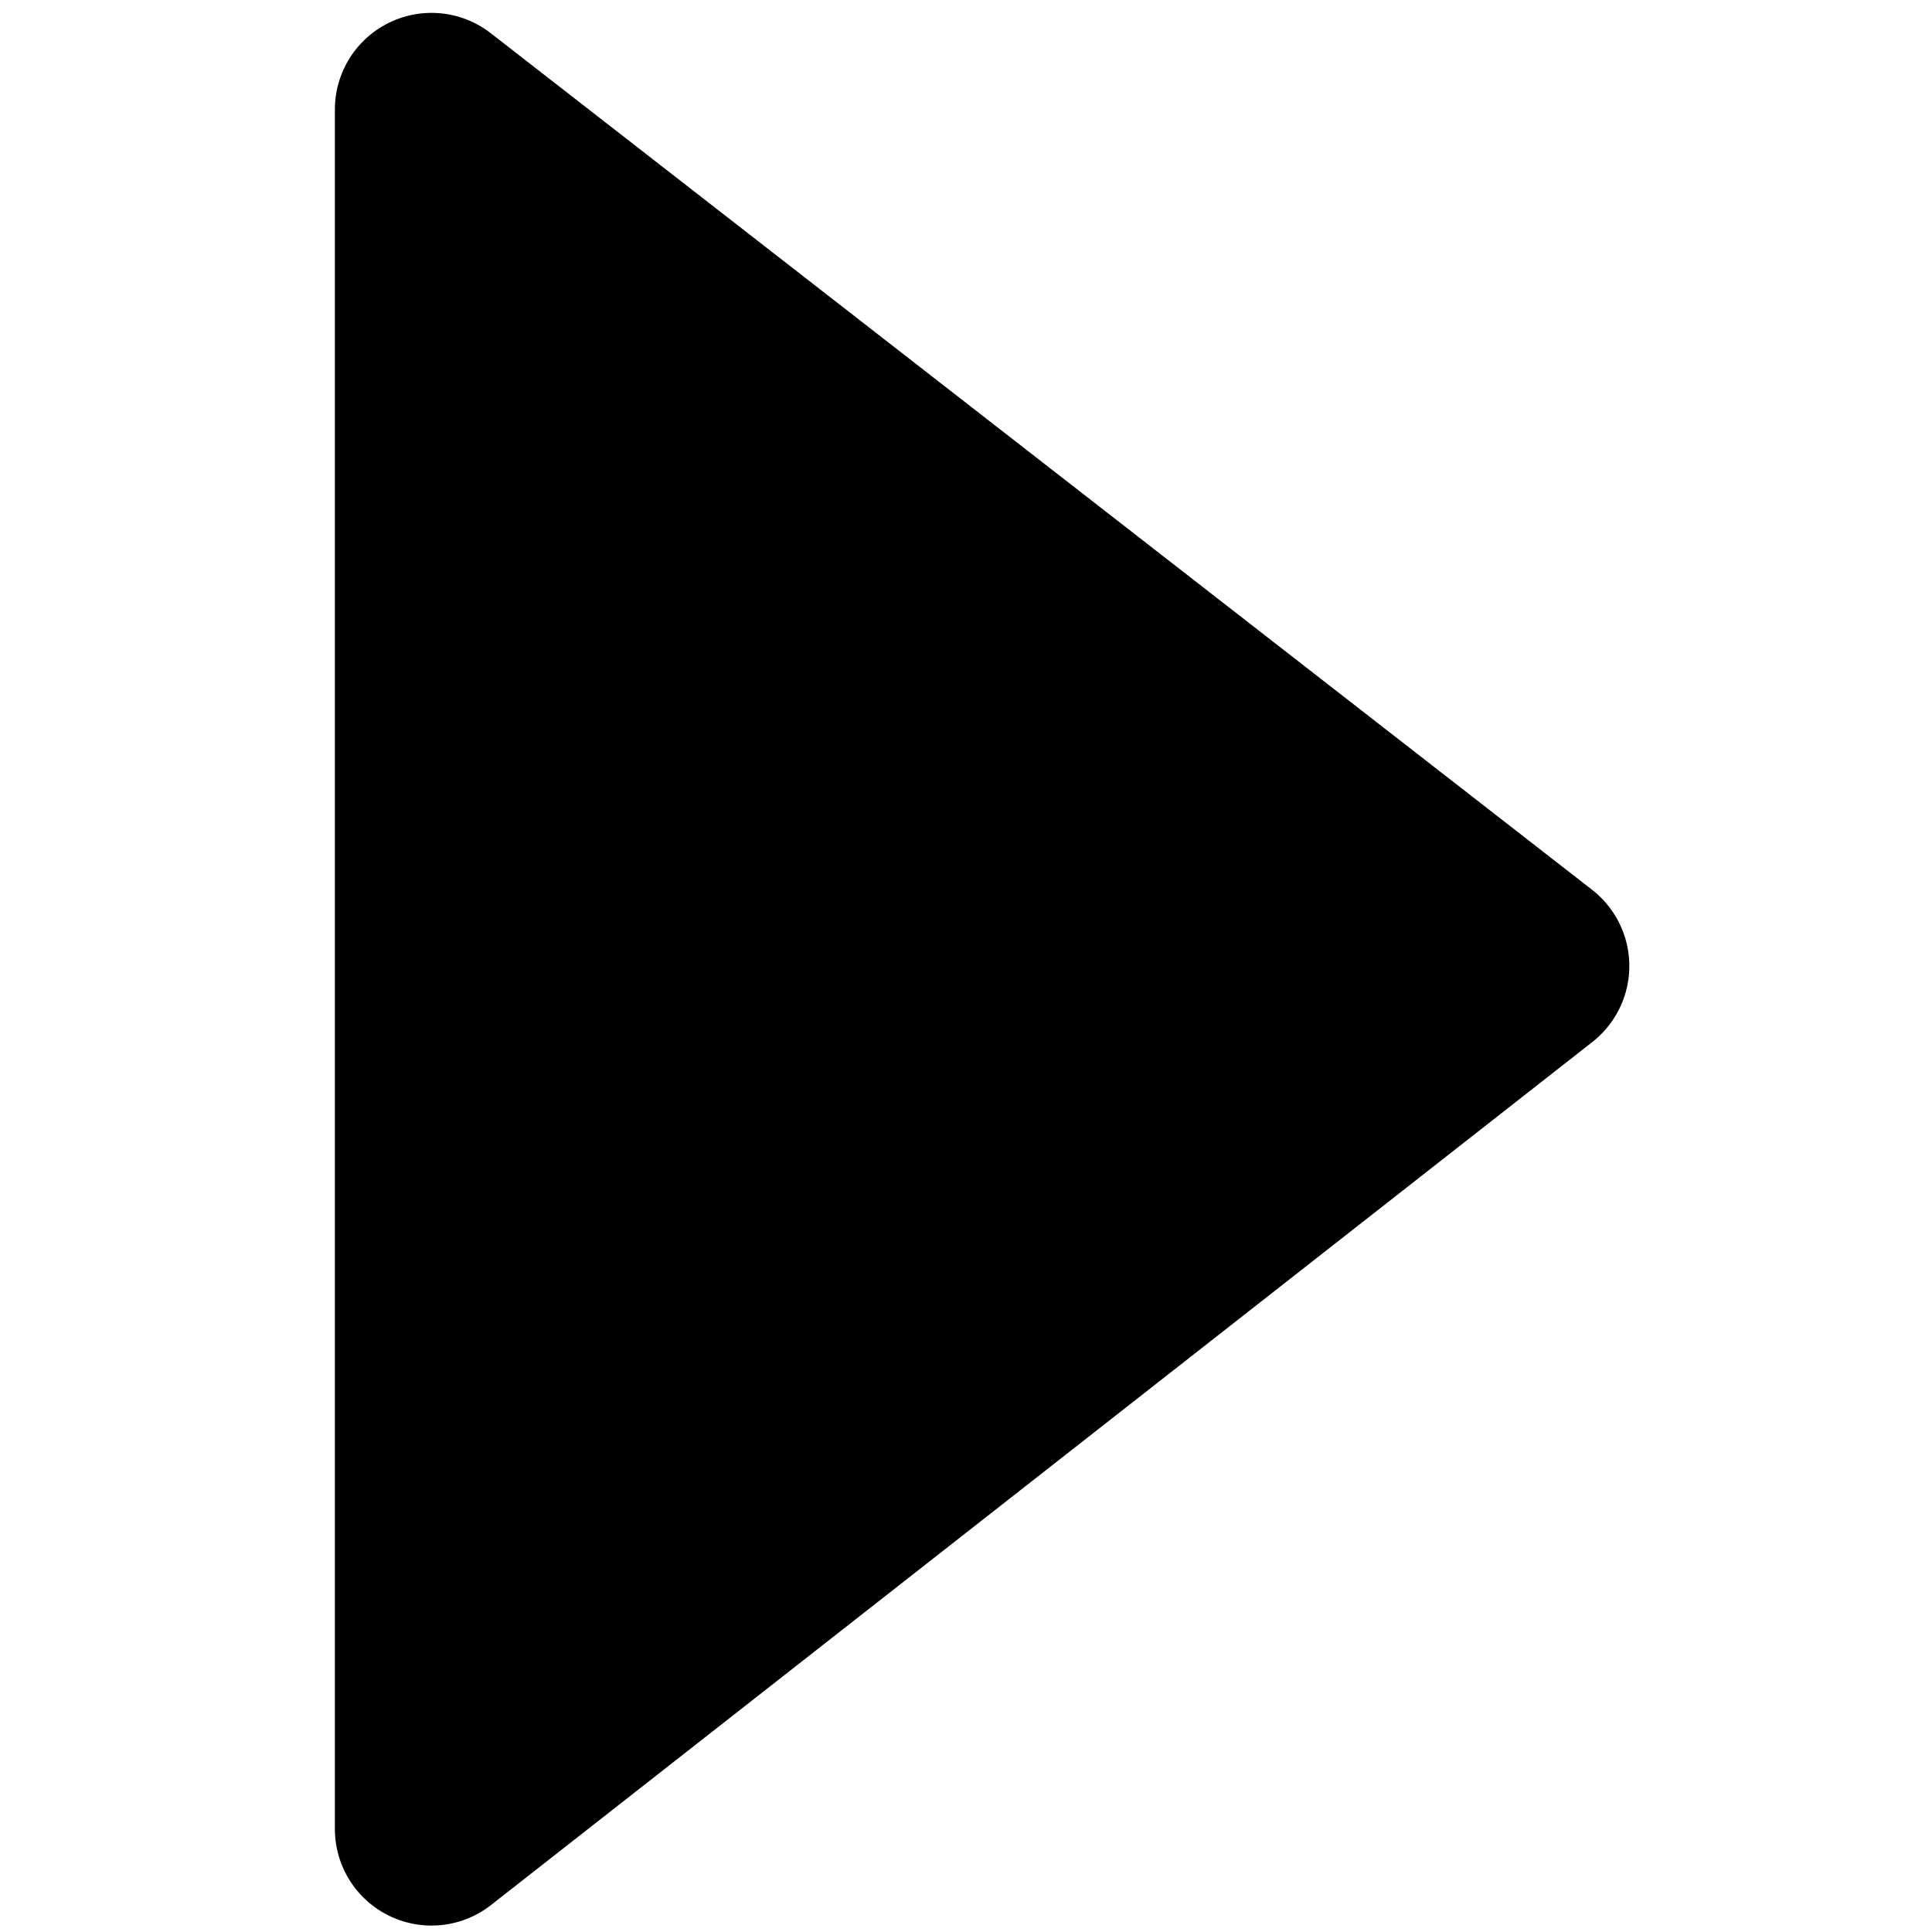 <?xml version="1.0" encoding="utf-8"?>
<!-- Generator: Adobe Illustrator 24.0.1, SVG Export Plug-In . SVG Version: 6.00 Build 0)  -->
<svg version="1.1" id="Layer_1" xmlns="http://www.w3.org/2000/svg" xmlns:xlink="http://www.w3.org/1999/xlink" x="0px" y="0px"
	 viewBox="0 0 30 30" style="enable-background:new 0 0 30 30;" xml:space="preserve">
<style type="text/css">
	.st0{stroke:#000000;stroke-width:3;stroke-linecap:round;stroke-linejoin:round;}
</style>
<g id="Group_8" transform="translate(4 3)">
	<g>
		<g id="Group_7" transform="translate(-3 -2)">
			<path id="Path_2" class="st0" d="M22.8,14L5.7,0.7v26.7L22.8,14z"/>
		</g>
	</g>
</g>
</svg>
